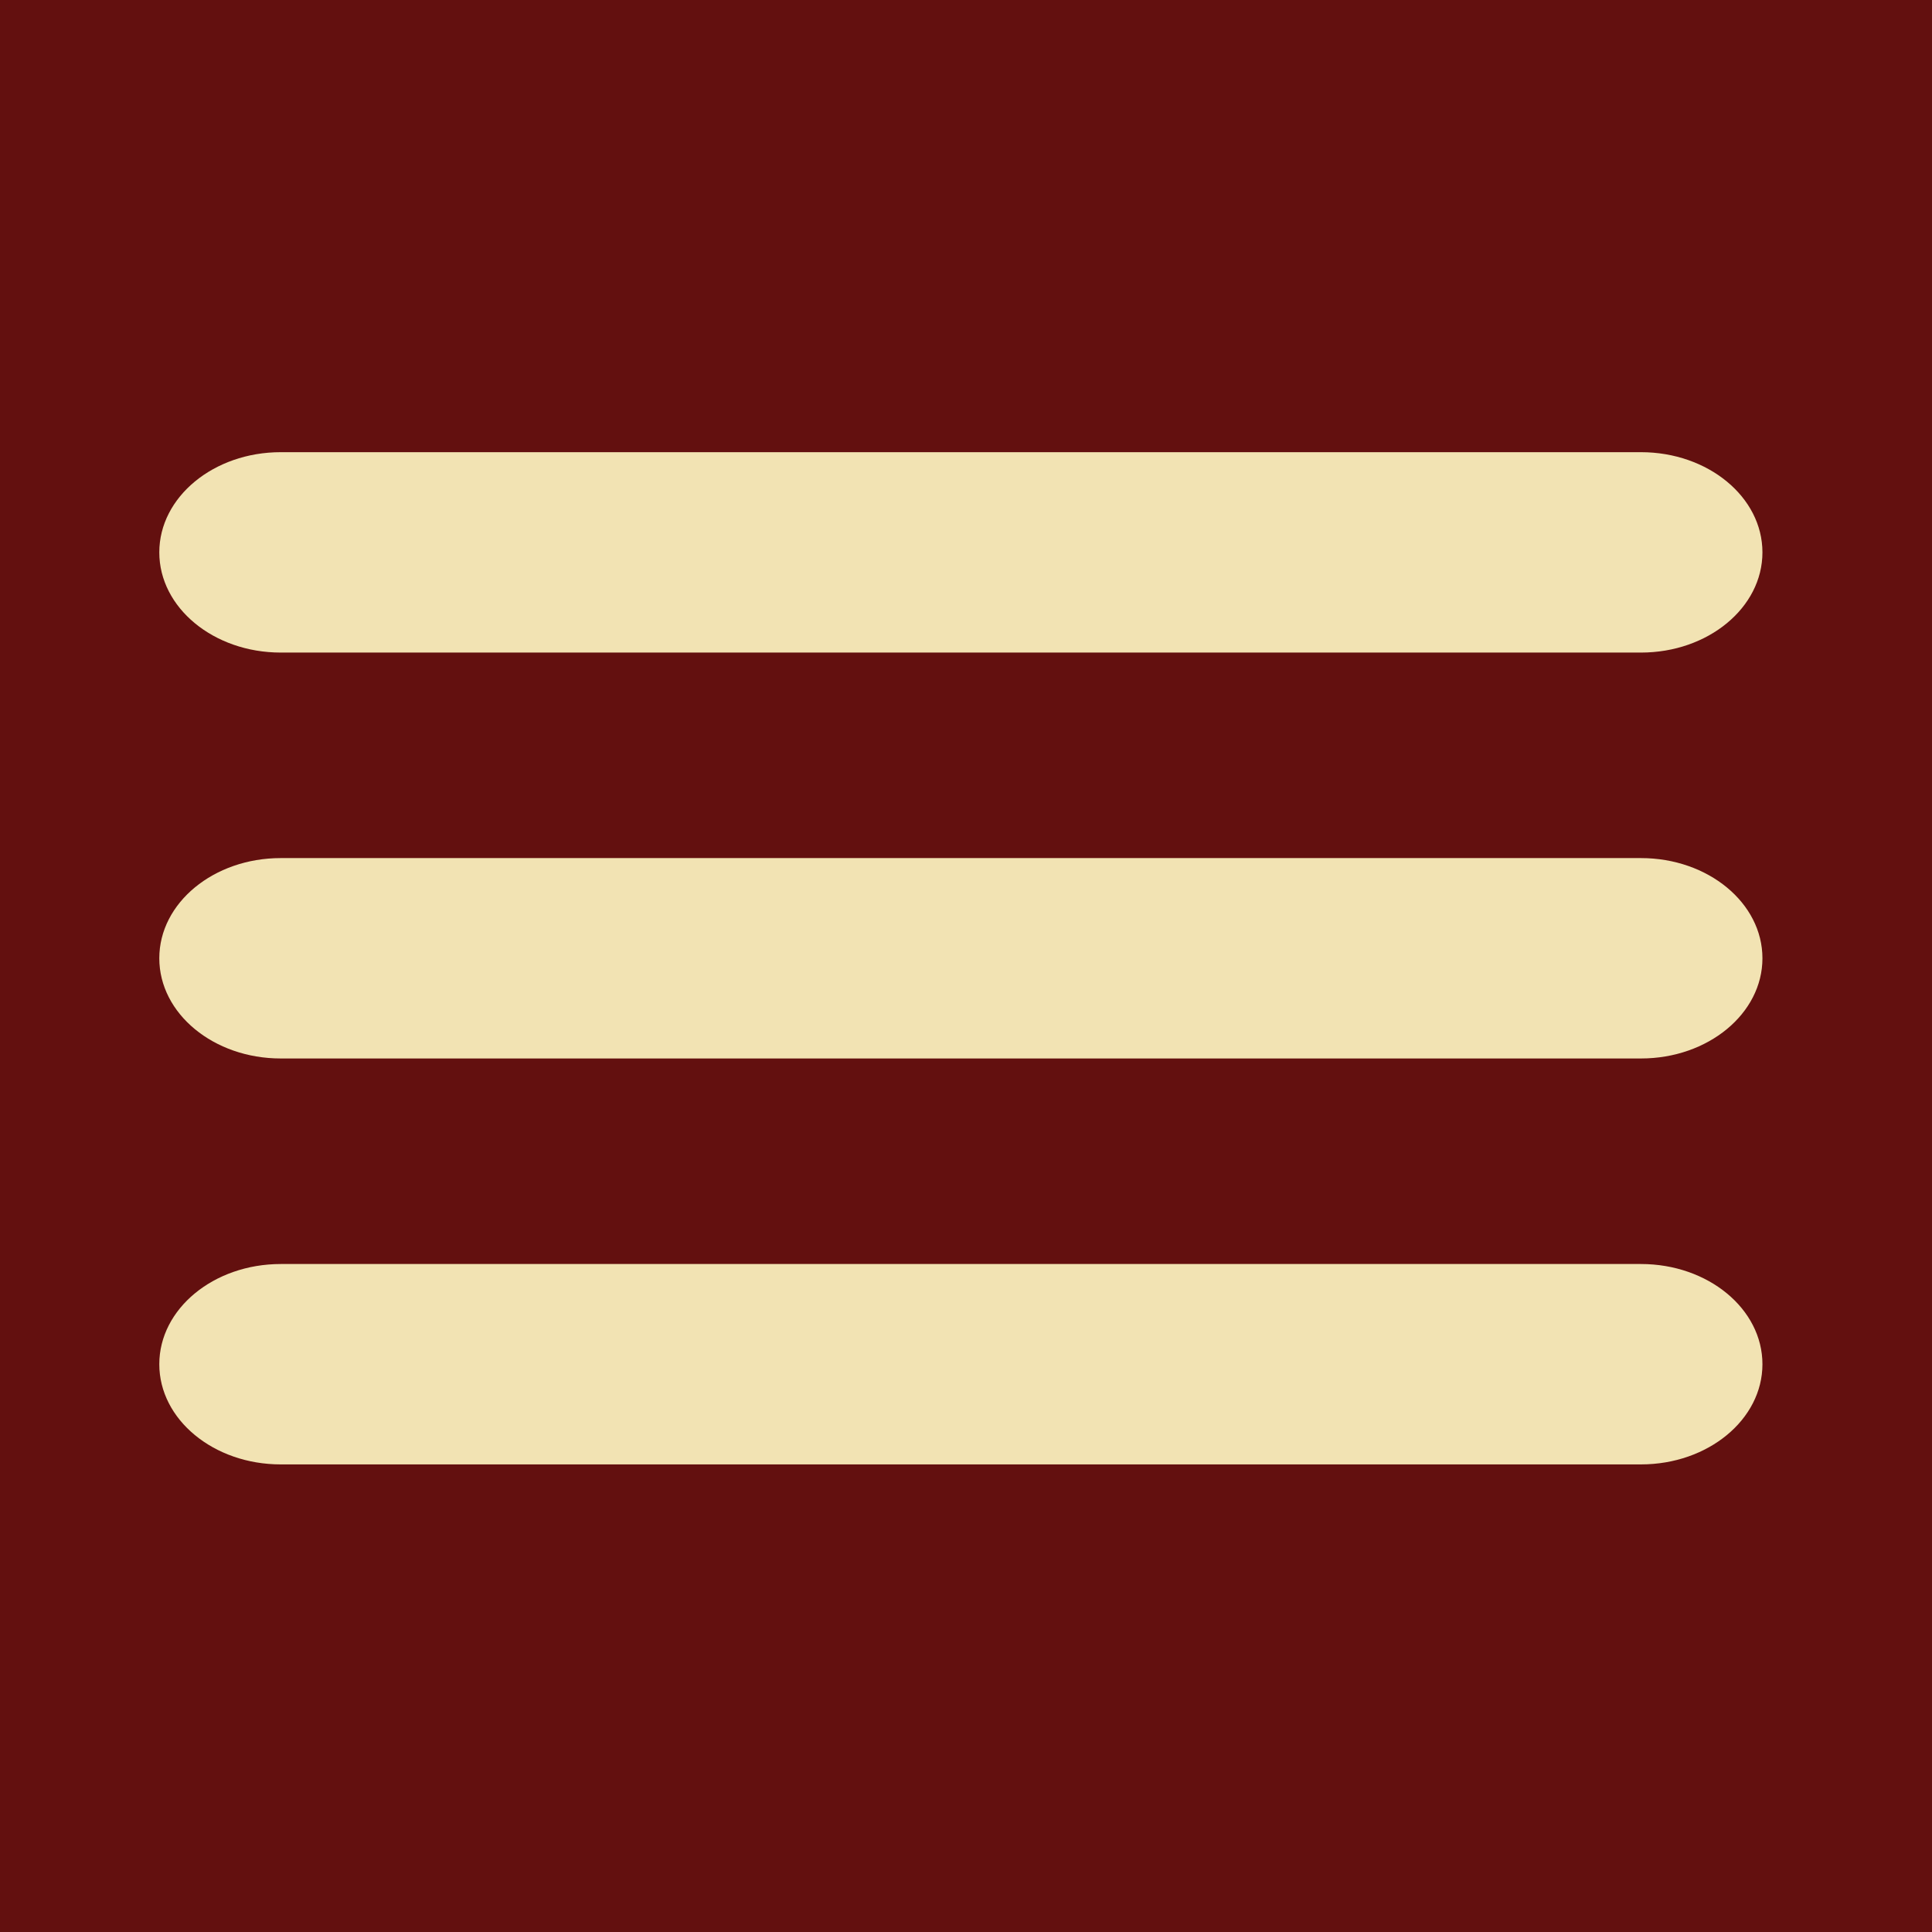 <?xml version="1.0" encoding="utf-8"?>
<!-- Generator: Adobe Illustrator 17.1.0, SVG Export Plug-In . SVG Version: 6.00 Build 0)  -->
<!DOCTYPE svg PUBLIC "-//W3C//DTD SVG 1.1//EN" "http://www.w3.org/Graphics/SVG/1.1/DTD/svg11.dtd">
<svg version="1.1" id="Layer_1" xmlns="http://www.w3.org/2000/svg" xmlns:xlink="http://www.w3.org/1999/xlink" x="0px" y="0px"
	 viewBox="0 0 62.667 62.667" style="enable-background:new 0 0 62.667 62.667;" xml:space="preserve">
<style type="text/css">
	.st0{fill:#63100F;}
	.st1{fill:#F2E3B3;}
</style>
<rect x="0" y="0" class="st0" width="62.667" height="62.667"/>
<path class="st1" d="M57.167,17.917c0,1.795-1.764,3.25-3.939,3.25H9.106c-2.176,0-3.939-1.455-3.939-3.25l0,0
	c0-1.795,1.764-3.25,3.939-3.25h44.121C55.403,14.667,57.167,16.122,57.167,17.917L57.167,17.917z"/>
<path class="st1" d="M57.167,31.083c0,1.795-1.764,3.25-3.939,3.25H9.106c-2.176,0-3.939-1.455-3.939-3.25l0,0
	c0-1.795,1.764-3.25,3.939-3.25h44.121C55.403,27.833,57.167,29.288,57.167,31.083L57.167,31.083z"/>
<path class="st1" d="M57.167,44.25c0,1.795-1.764,3.25-3.939,3.25H9.106c-2.176,0-3.939-1.455-3.939-3.25l0,0
	c0-1.795,1.764-3.25,3.939-3.25h44.121C55.403,41,57.167,42.455,57.167,44.25L57.167,44.25z"/>
<g>
</g>
<g>
</g>
<g>
</g>
<g>
</g>
<g>
</g>
<g>
</g>
</svg>
